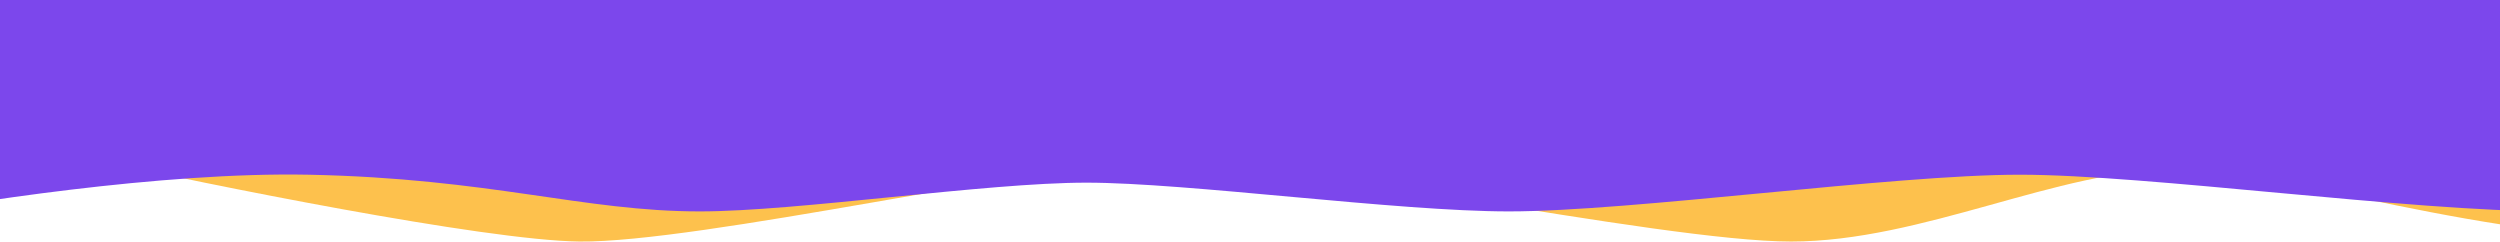<svg width="1920" height="186" viewBox="0 0 1920 186" fill="none" xmlns="http://www.w3.org/2000/svg">
<path d="M75 122.852C155.833 141.018 372.2 184.7 445 185.5C536 186.5 804.5 125.703 888.5 122.852C972.5 120 1274.5 185.5 1375.5 185.5C1476.5 185.5 1581 130 1670.5 130C1760 130 1897.5 185.5 2080.5 185.5C2226.9 185.5 2188.83 47.167 2151.5 -22H-42L-45.5 125.5L75 122.852Z" fill="#FDC14D"/>
<path d="M-91 -112V168C-28.343 155.785 124.968 131.919 236.952 134.174C376.931 136.993 447.92 162.362 537.407 162.362C612.396 162.362 756.875 140.282 834.363 140.282C911.852 140.282 1072.83 162.362 1158.82 162.362C1253.8 162.362 1453.27 134.174 1551.26 134.174C1649.24 134.174 1850.71 162.362 1961.2 162.362C2049.58 162.362 1998.02 -40.121 1961.2 -112H-91Z" fill="#7C47EC"/>
</svg>
